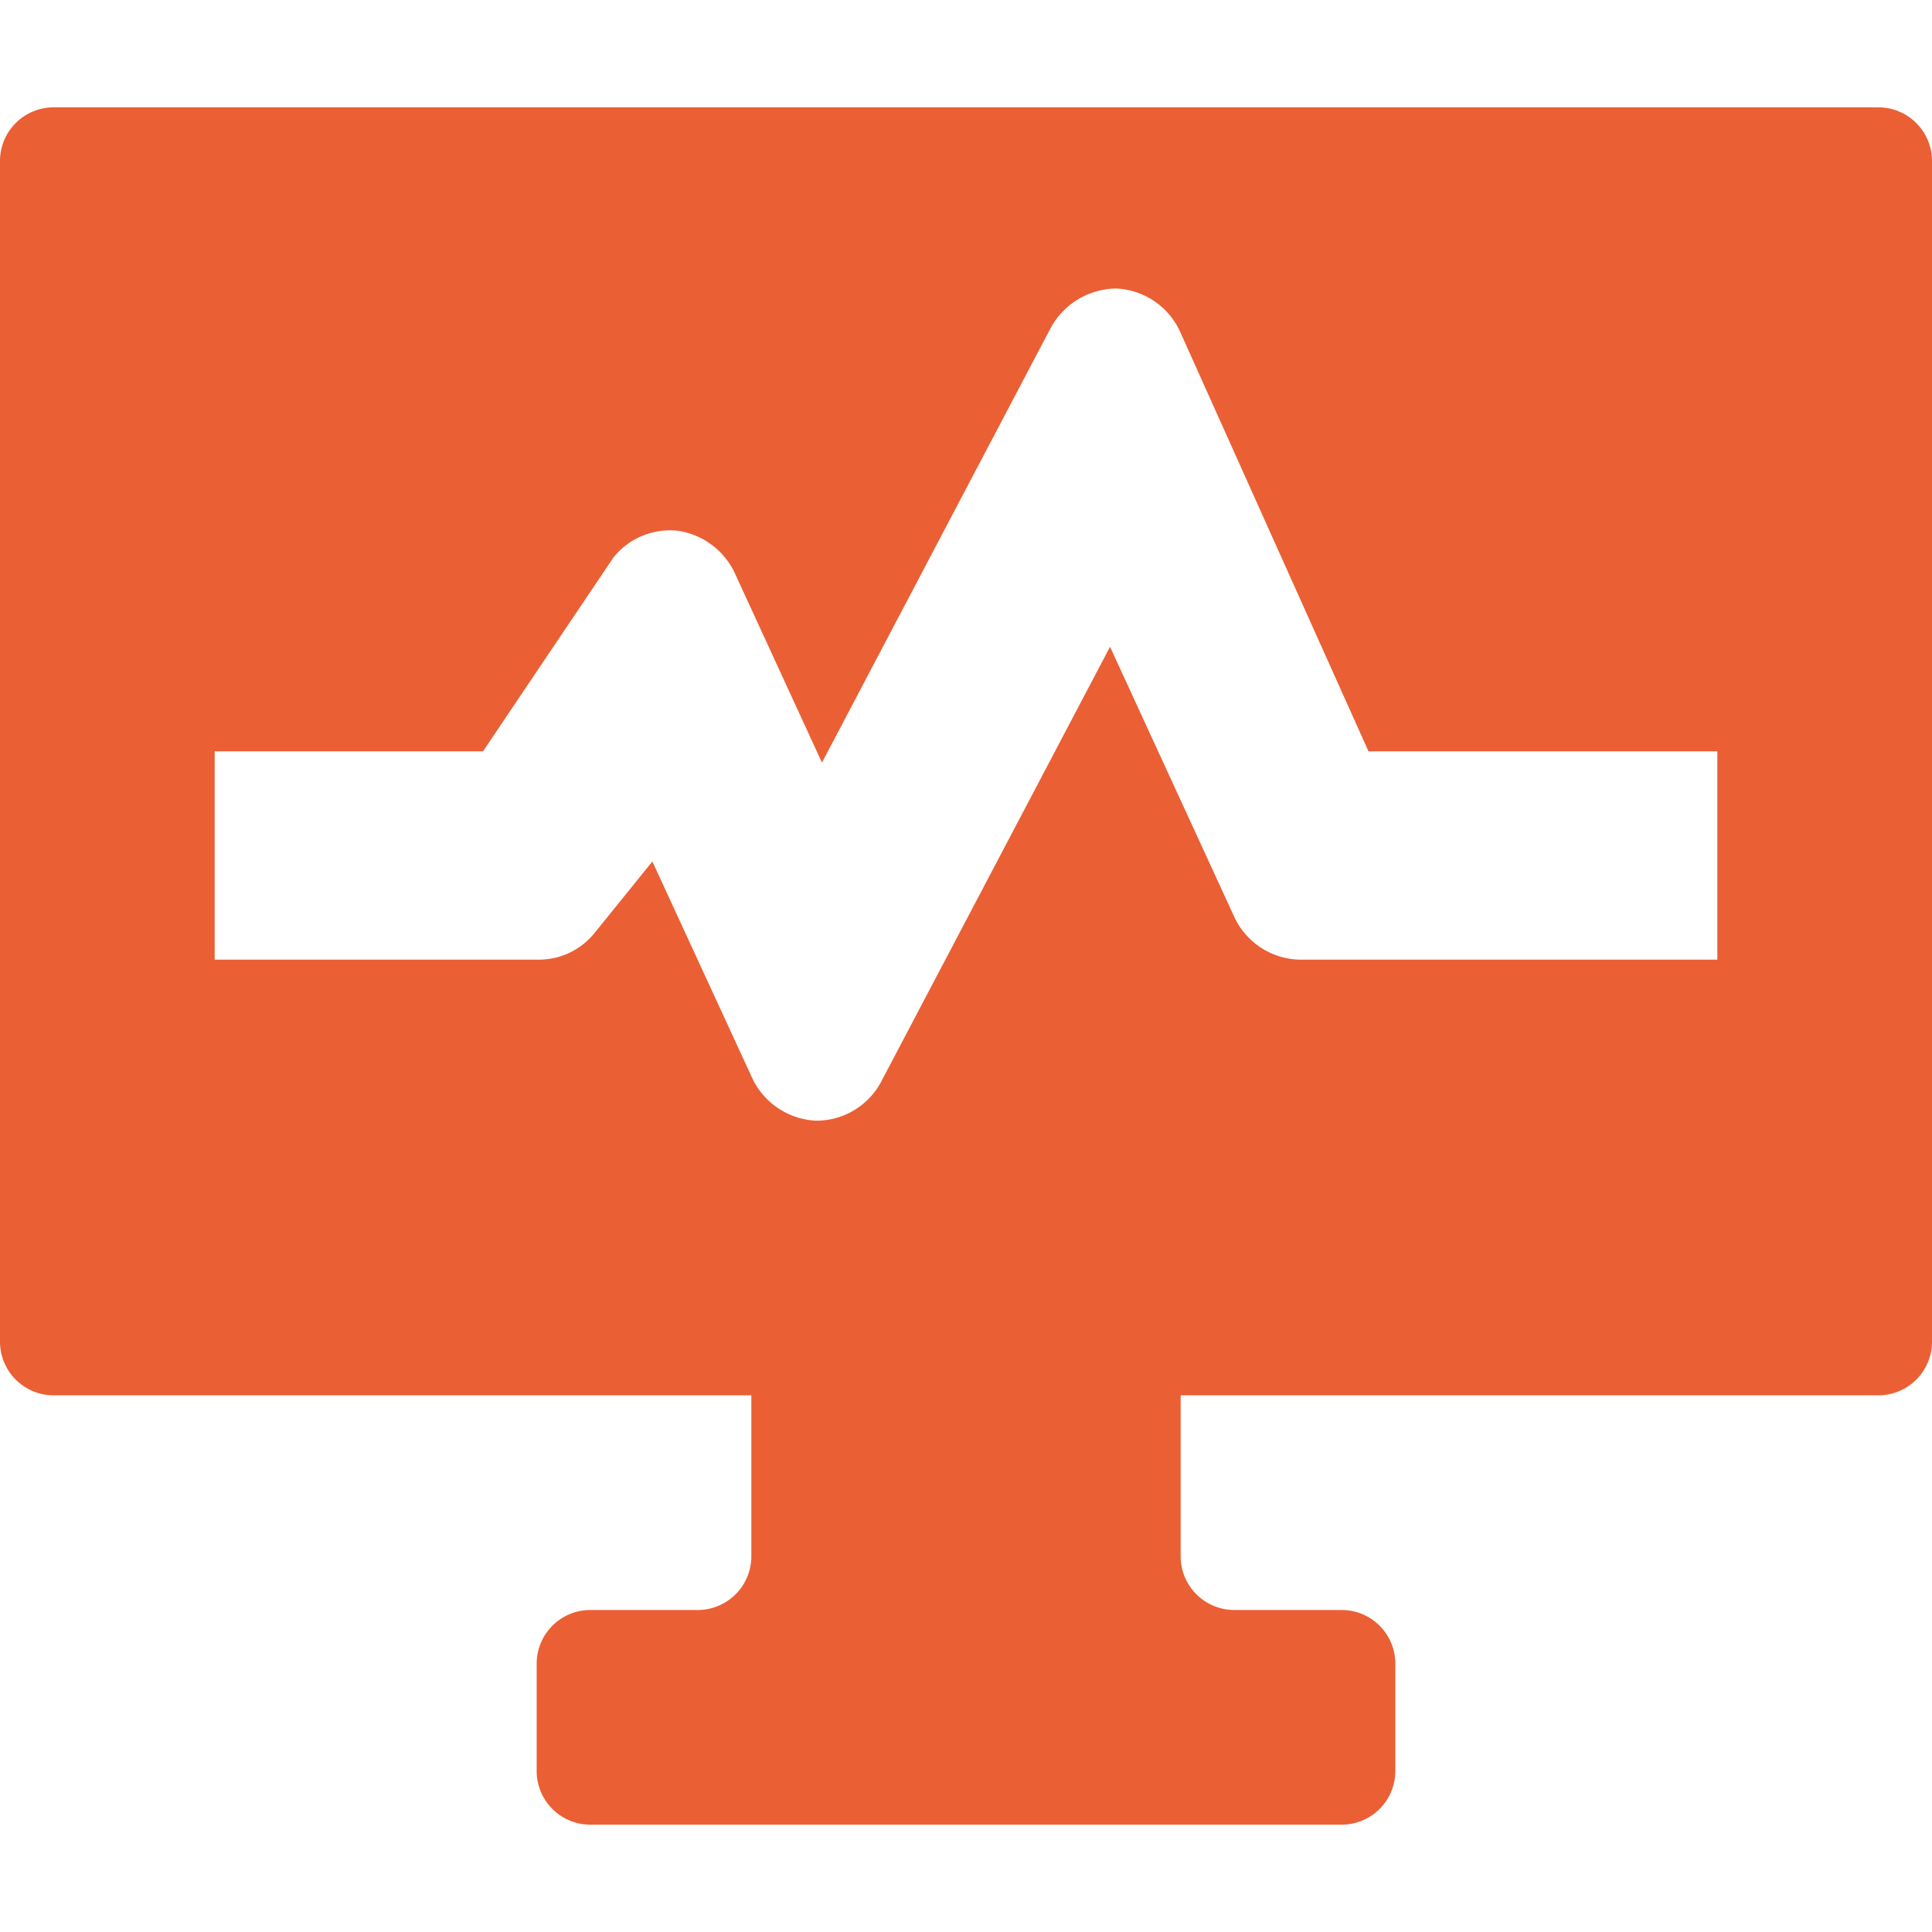 <svg xmlns="http://www.w3.org/2000/svg" height="18" viewBox="0 0 18 18" width="18">
  <defs>
    <style>
      .a {
        fill: #eb5f34;
      }
    </style>
  </defs>
  <title>S Monitoring 18 N</title>
  <rect id="Canvas" fill="#ff13dc" opacity="0" width="18" height="18" /><path class="a" d="M17.5,1H.5a.5.5,0,0,0-.5.5v11a.5.5,0,0,0,.5.5H7v1.5a.5.5,0,0,1-.5.5h-1a.5.5,0,0,0-.5.5v1a.5.5,0,0,0,.5.5h7a.5.5,0,0,0,.5-.5v-1a.5.5,0,0,0-.5-.5h-1a.5.5,0,0,1-.5-.5V13h6.5a.5.5,0,0,0,.5-.5V1.5A.5.5,0,0,0,17.5,1ZM16,8.941H12.111a.689.689,0,0,1-.619-.415l-1.15-2.5L8.218,10.062a.684.684,0,0,1-.6.379H7.6a.692.692,0,0,1-.6-.415l-.922-2-.532.658a.668.668,0,0,1-.52.257H2V7H4.5L5.714,5.196a.673.673,0,0,1,.609-.25.7.7,0,0,1,.53.409l.805,1.75,2.124-4.036A.703.703,0,0,1,10.4,2.688a.689.689,0,0,1,.6.414L12.75,7H16Z" />
</svg>